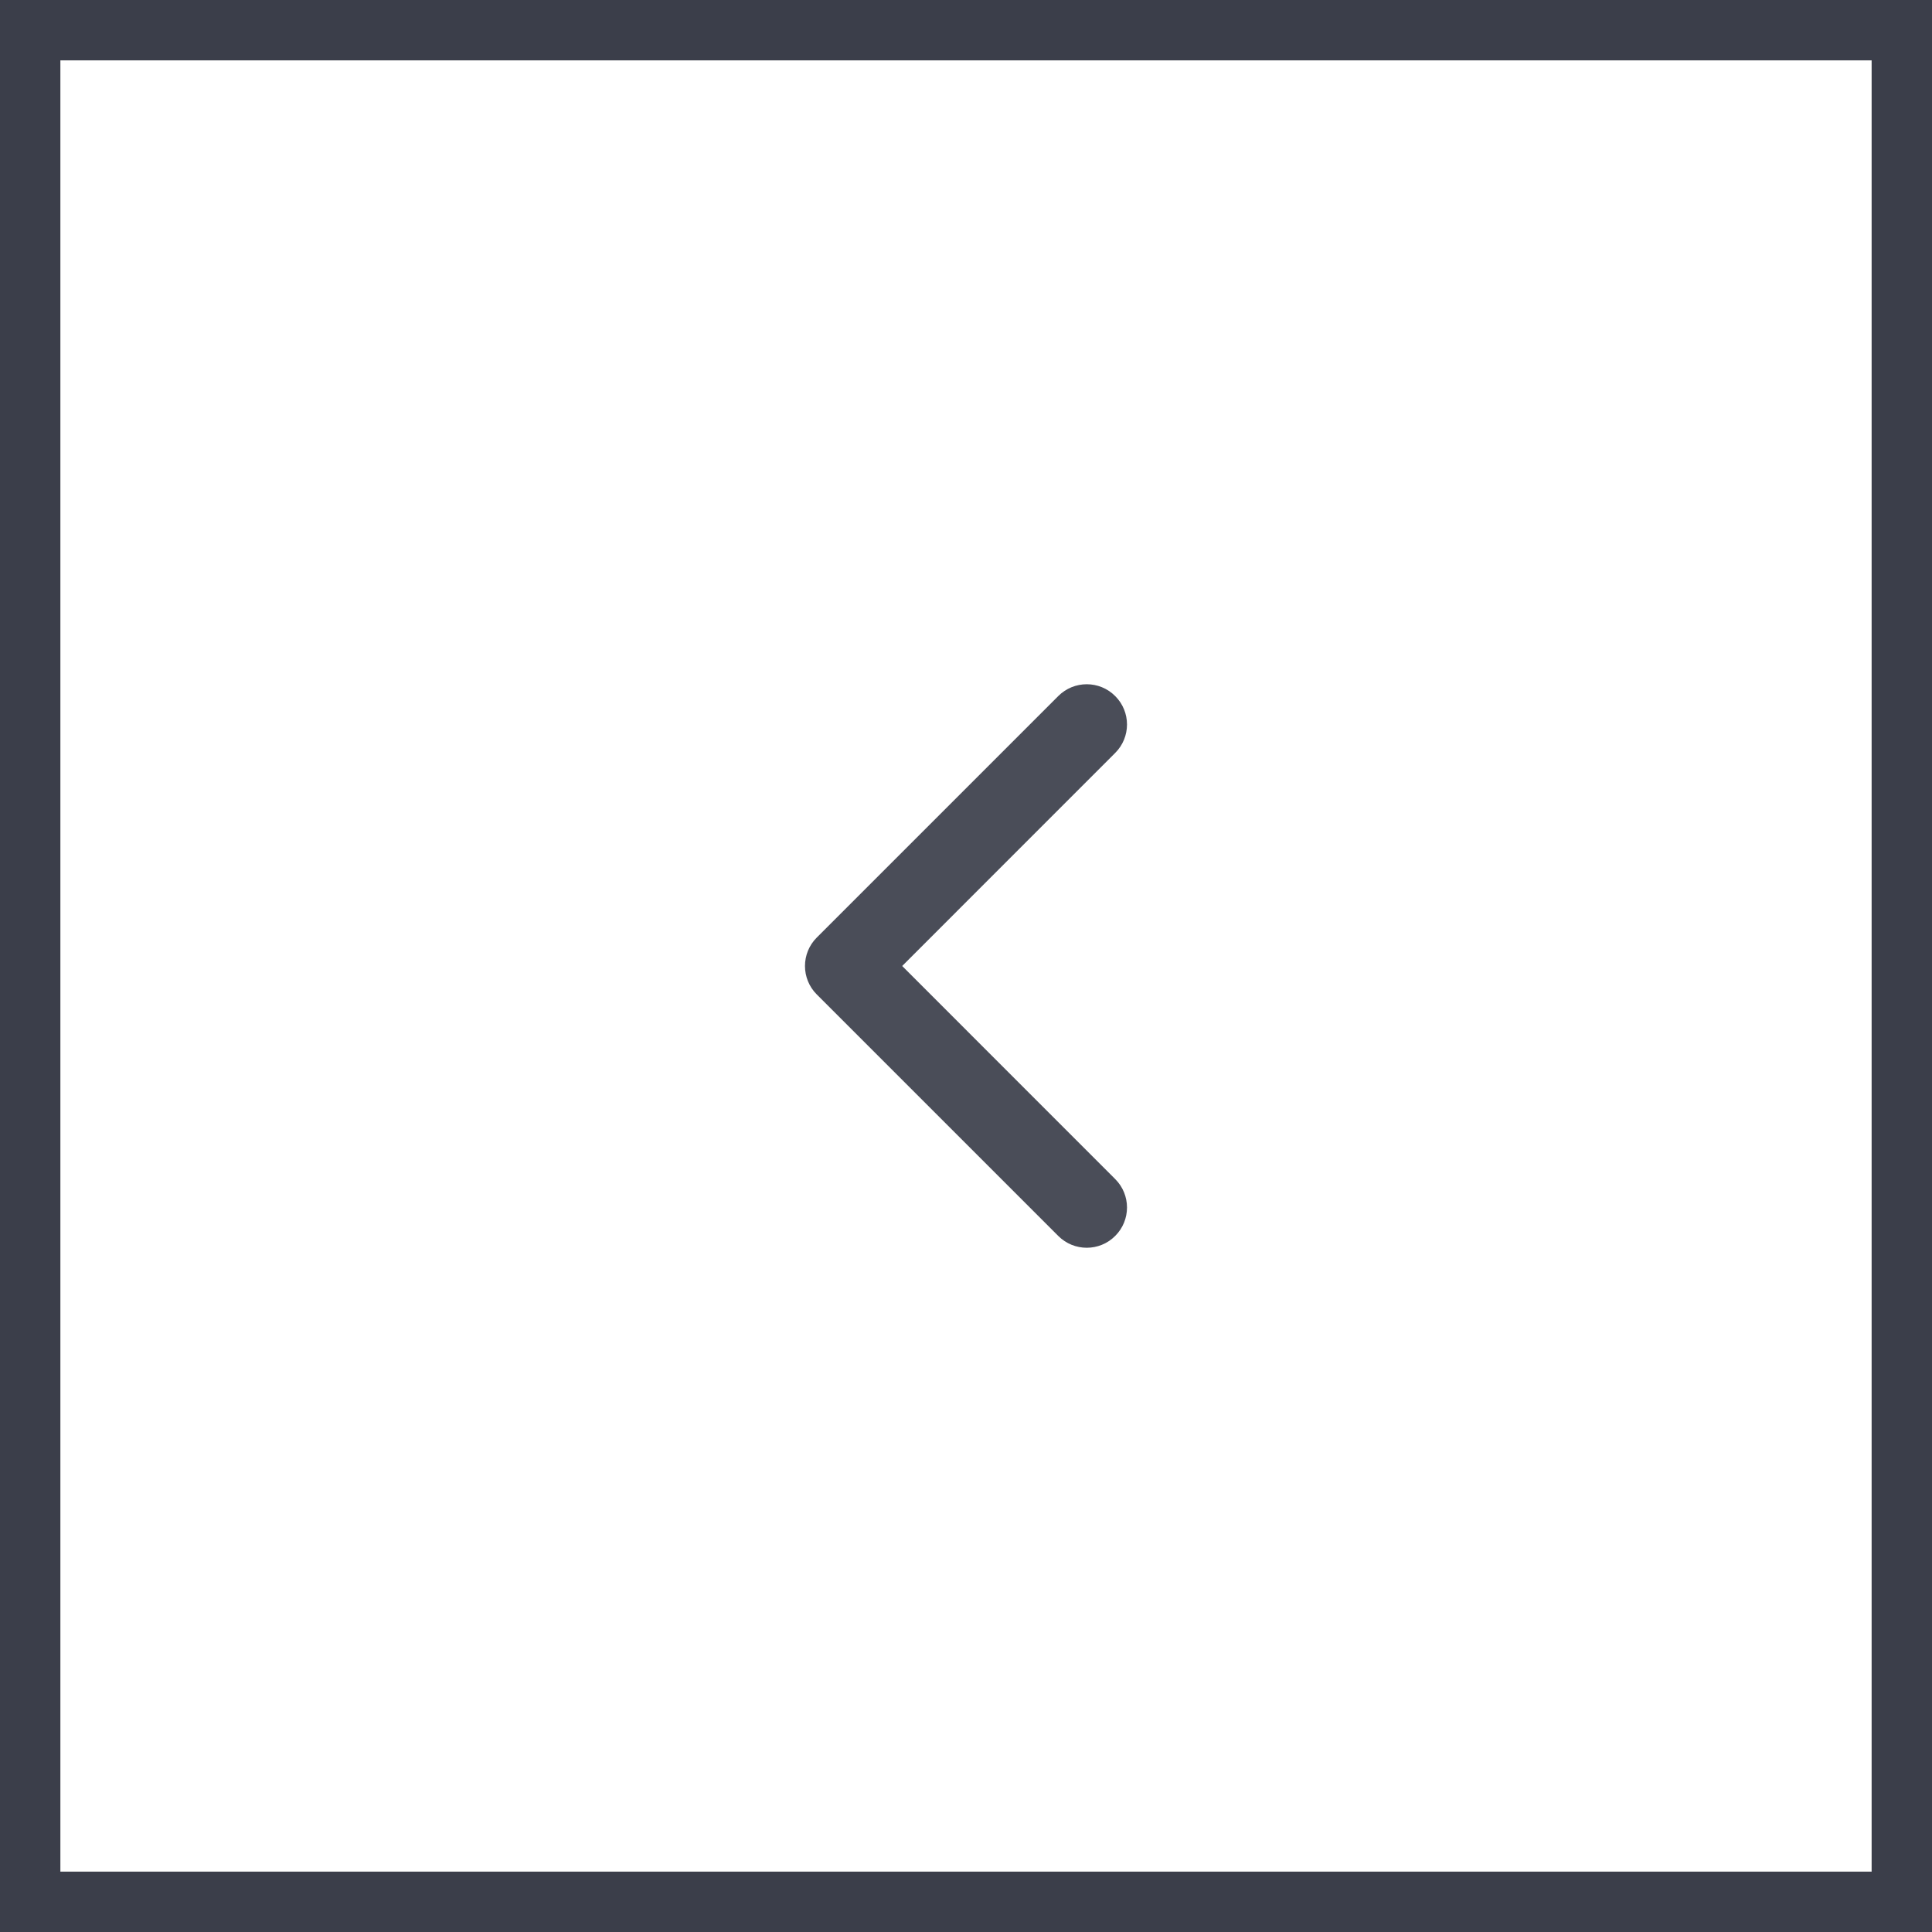<?xml version="1.0" encoding="utf-8"?>
<svg width="32" height="32" viewBox="0 0 32 32" fill="none" xmlns="http://www.w3.org/2000/svg">
  <rect x="0.5" y="0.5" width="31" height="31" stroke="#3B3E4A"/>
  <path fill-rule="evenodd" clip-rule="evenodd" d="M 13.529 11.529 C 13.789 11.268 14.211 11.268 14.472 11.529 L 18.472 15.529 C 18.732 15.789 18.732 16.211 18.472 16.471 L 14.472 20.471 C 14.211 20.732 13.789 20.732 13.529 20.471 C 13.268 20.211 13.268 19.789 13.529 19.529 L 17.057 16 L 13.529 12.471 C 13.268 12.211 13.268 11.789 13.529 11.529 Z" fill="#4A4D58" transform="matrix(-1, 0, 0, -1, 32, 32)"/>
</svg>